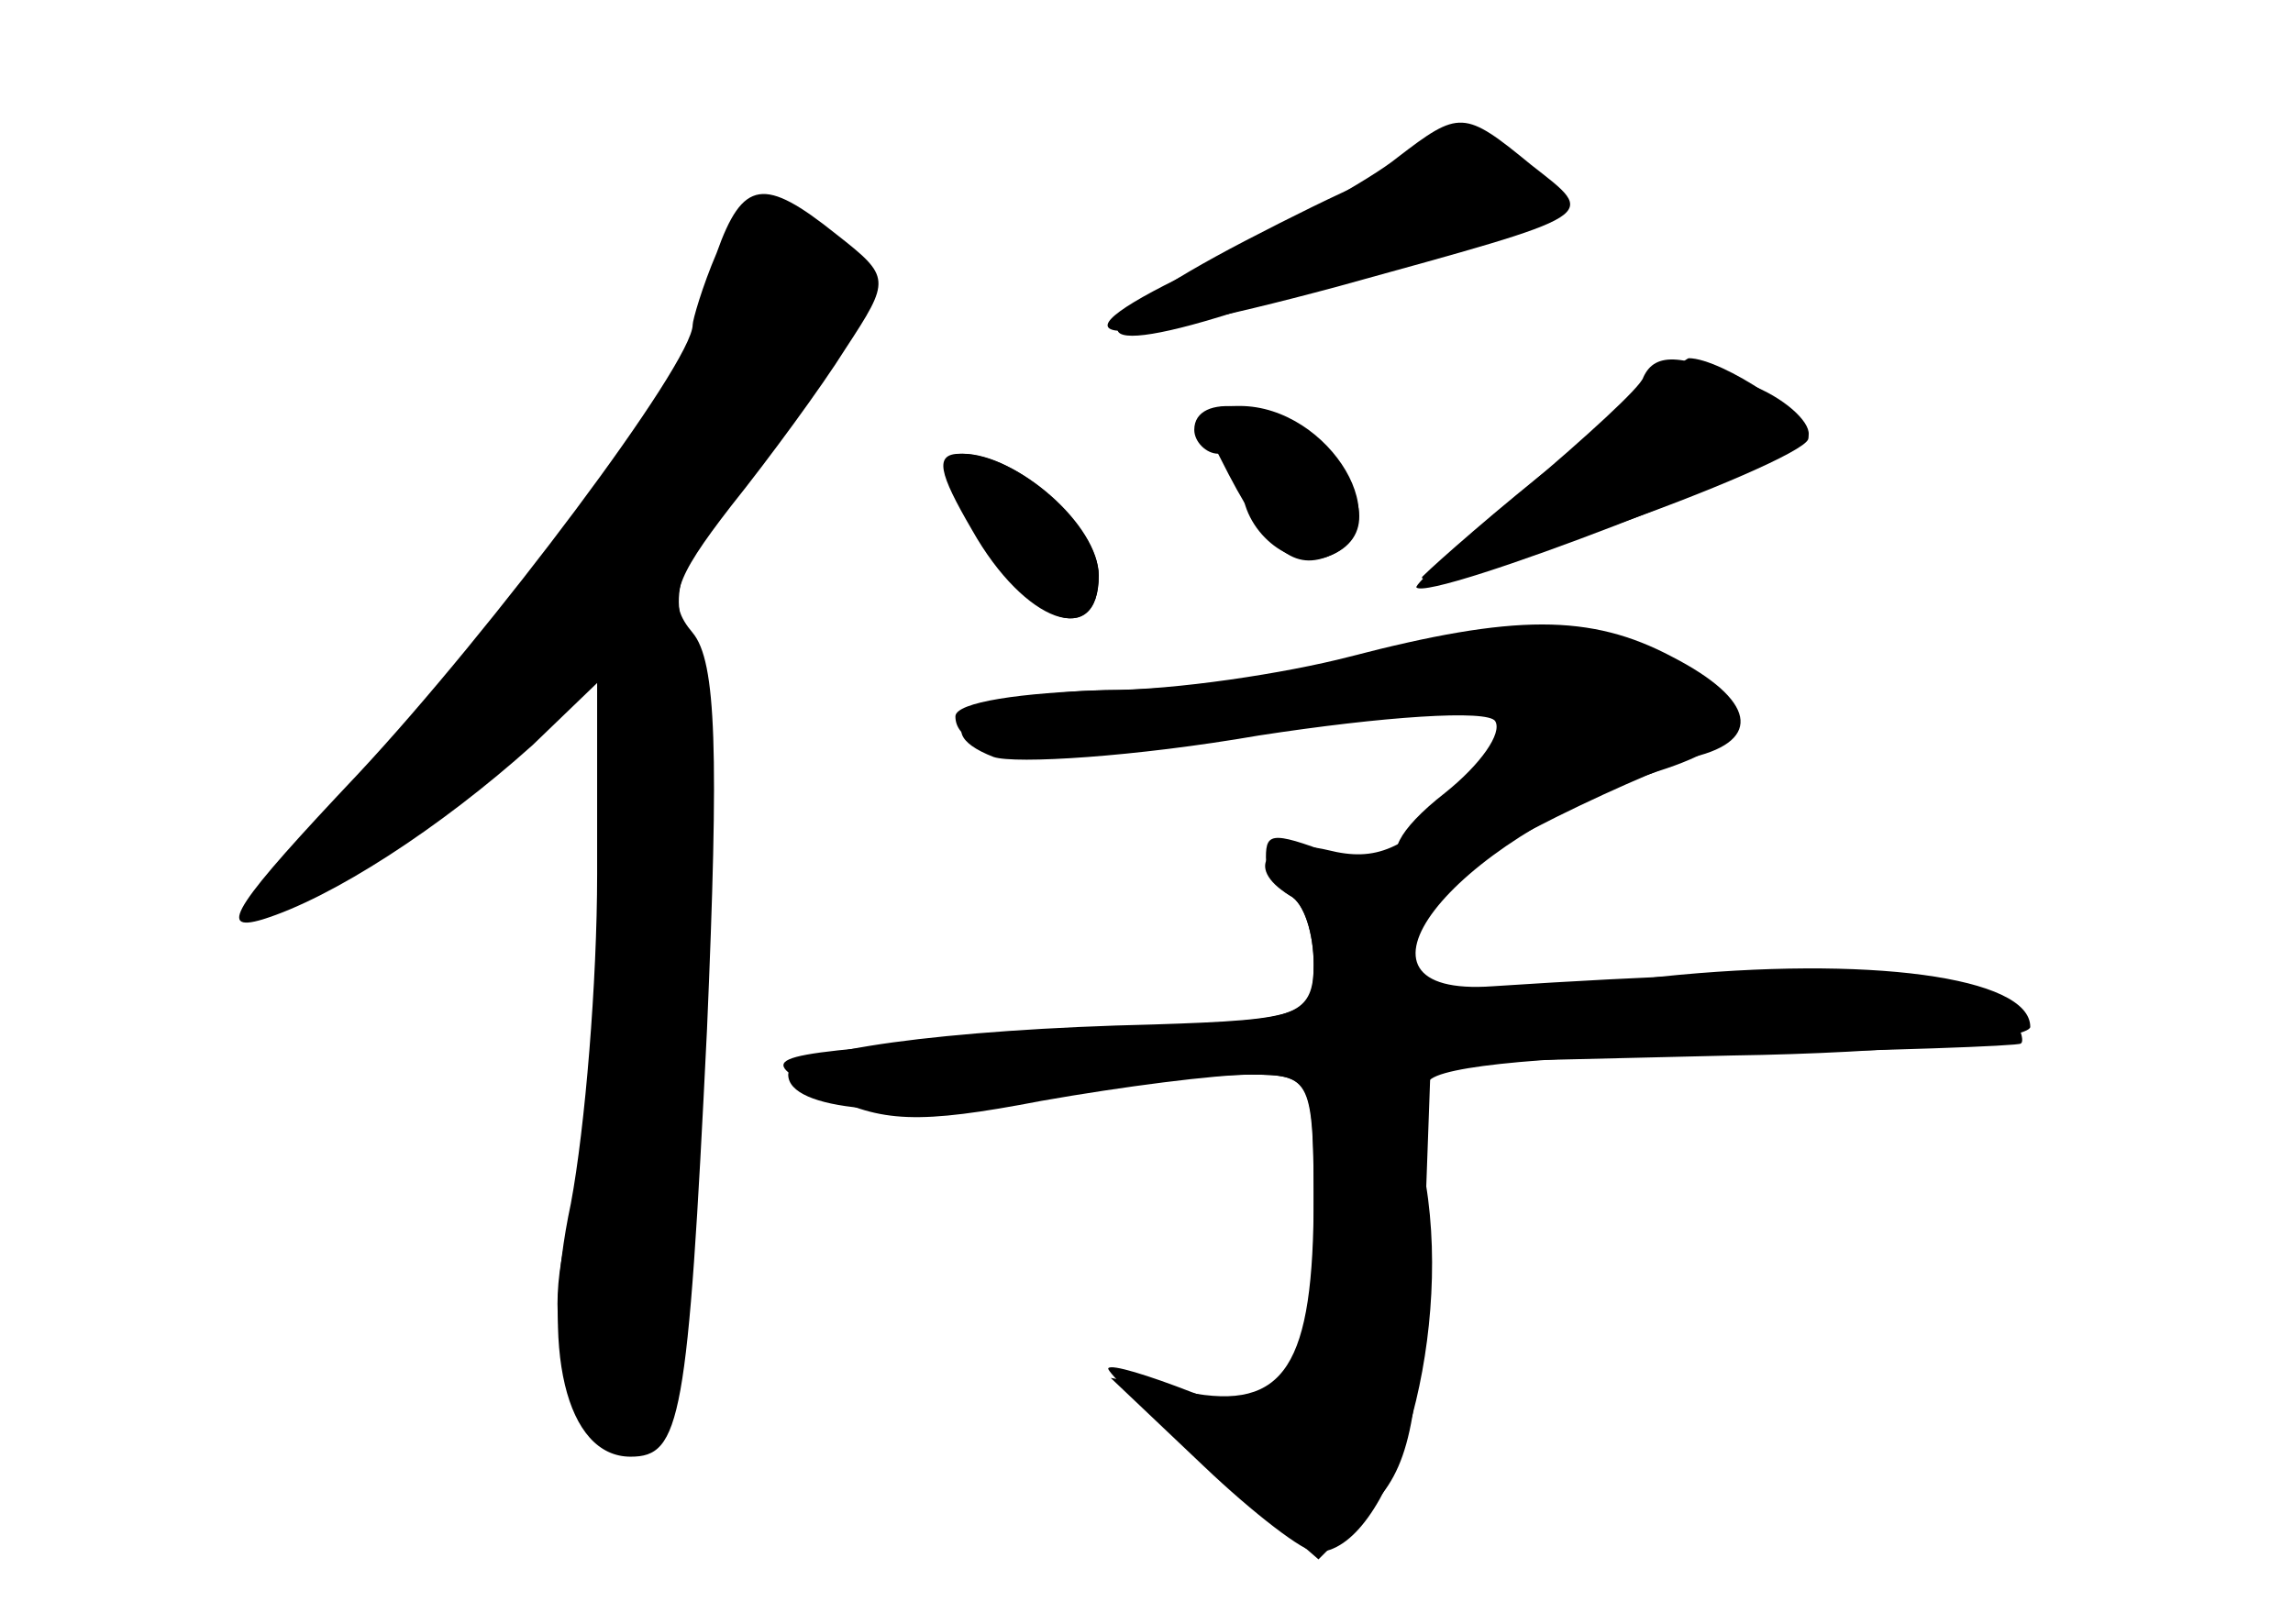 <?xml version="1.0" standalone="no"?>
<!DOCTYPE svg PUBLIC "-//W3C//DTD SVG 20010904//EN"
 "http://www.w3.org/TR/2001/REC-SVG-20010904/DTD/svg10.dtd">
<svg version="1.0" xmlns="http://www.w3.org/2000/svg"
 width="96pt" height="68pt" viewBox="0 0 96 68"
 preserveAspectRatio="xMidYMid meet">
<g transform="translate(0,68) scale(0.1,-0.1)" fill="#000000" stroke="none">
<g id="part-0" class="char-part">
  <path d="M521 579 c-69 -36 -71 -51 -5 -30 16 5 55 17 87 26 51 14 56 18 43
30 -21 21 -42 17 -125 -26z"/>
  <path d="M300 574 c-6 -14 -10 -28 -10 -30 0 -16 -84 -128 -140 -188 -51 -54
-60 -67 -40 -61 29 9 74 38 113 73 l27 26 0 -80 c0 -45 -5 -106 -11 -138 -13
-61 -2 -106 25 -106 21 0 24 15 32 179 5 116 4 154 -6 166 -11 13 -8 22 16 53
16 20 38 50 48 66 19 29 19 30 -4 48 -30 24 -39 23 -50 -8z"/>
  <path d="M655 489 c-28 -22 -54 -45 -59 -50 -6 -5 28 4 74 19 46 16 85 33 87
38 3 8 -36 34 -50 34 -1 0 -25 -18 -52 -41z"/>
  <path d="M500 500 c0 -5 5 -10 10 -10 6 0 10 -6 10 -13 0 -19 20 -36 36 -30
19 7 17 27 -4 46 -20 19 -52 23 -52 7z"/>
  <path d="M409 458 c21 -39 51 -50 51 -19 0 20 -34 51 -57 51 -9 0 -7 -9 6 -32z"/>
  <path d="M575 405 c-27 -7 -78 -14 -112 -14 -35 -1 -63 -5 -63 -11 0 -18 45
-21 130 -7 108 17 119 14 81 -25 -23 -24 -35 -29 -55 -24 -25 6 -36 -7 -16
-19 6 -3 10 -16 10 -29 0 -21 -4 -23 -67 -25 -87 -2 -153 -11 -153 -21 0 -15
47 -19 106 -10 32 6 71 10 87 10 26 0 27 -2 27 -51 0 -71 -12 -90 -53 -82
l-32 6 39 -37 c21 -20 42 -36 47 -36 31 0 57 87 46 154 -3 18 -2 37 1 43 4 7
55 11 127 12 65 1 120 3 121 4 2 1 -1 9 -6 17 -9 14 -78 16 -215 7 -69 -5 -19
60 69 90 41 13 43 28 5 47 -37 18 -55 19 -124 1z"/>
</g>
<g id="part-1" class="char-part">
  <path d="M296 558 c-8 -39 -48 -98 -128 -190 -33 -38 -55 -68 -50 -68 12 0 82
52 106 78 10 12 23 19 28 16 11 -7 2 -168 -14 -228 -7 -27 -6 -47 3 -67 13
-33 24 -37 38 -11 11 21 18 299 7 330 -6 17 2 35 38 82 41 53 44 61 30 75 -26
26 -51 19 -58 -17z"/>
</g>
<g id="part-2" class="char-part">
  <path d="M585 614 c-11 -9 -47 -29 -80 -45 -71 -33 -49 -37 55 -9 112 31 109
29 81 51 -28 23 -30 23 -56 3z"/>
  <path d="M688 522 c-1 -4 -24 -25 -50 -47 -26 -21 -46 -40 -45 -41 6 -6 161
54 164 63 2 5 -8 15 -22 21 -30 14 -42 15 -47 4z"/>
  <path d="M511 488 c19 -38 30 -47 45 -41 31 12 1 63 -37 63 -17 0 -18 -3 -8
-22z"/>
  <path d="M407 458 c22 -39 53 -50 53 -19 0 21 -34 51 -58 51 -11 0 -9 -8 5
-32z"/>
</g>
<g id="part-3" class="char-part">
  <path d="M565 405 c-27 -7 -73 -14 -102 -14 -53 -1 -78 -16 -47 -28 9 -3 59 0
111 9 52 8 96 11 99 6 3 -5 -6 -18 -21 -30 -41 -32 -16 -43 37 -15 25 13 55
26 67 30 29 7 26 24 -9 42 -34 18 -66 18 -135 0z"/>
</g>
<g id="part-4" class="char-part">
  <path d="M530 321 c0 -6 5 -13 10 -16 6 -3 10 -16 10 -29 0 -18 -6 -22 -37
-24 -21 -1 -74 -5 -117 -8 -79 -6 -79 -7 -51 -22 24 -12 39 -13 91 -3 34 6 73
11 88 11 25 0 26 -2 26 -57 0 -78 -10 -91 -51 -76 -18 7 -34 12 -35 10 -1 -1
18 -20 43 -41 l45 -39 21 21 c17 17 21 36 23 104 l3 83 126 3 c69 1 125 7 125
12 0 21 -68 30 -155 21 -48 -6 -92 -8 -96 -5 -5 3 -9 14 -9 25 0 12 -10 23
-26 29 -31 12 -34 12 -34 1z"/>
</g>
</g>
</svg>